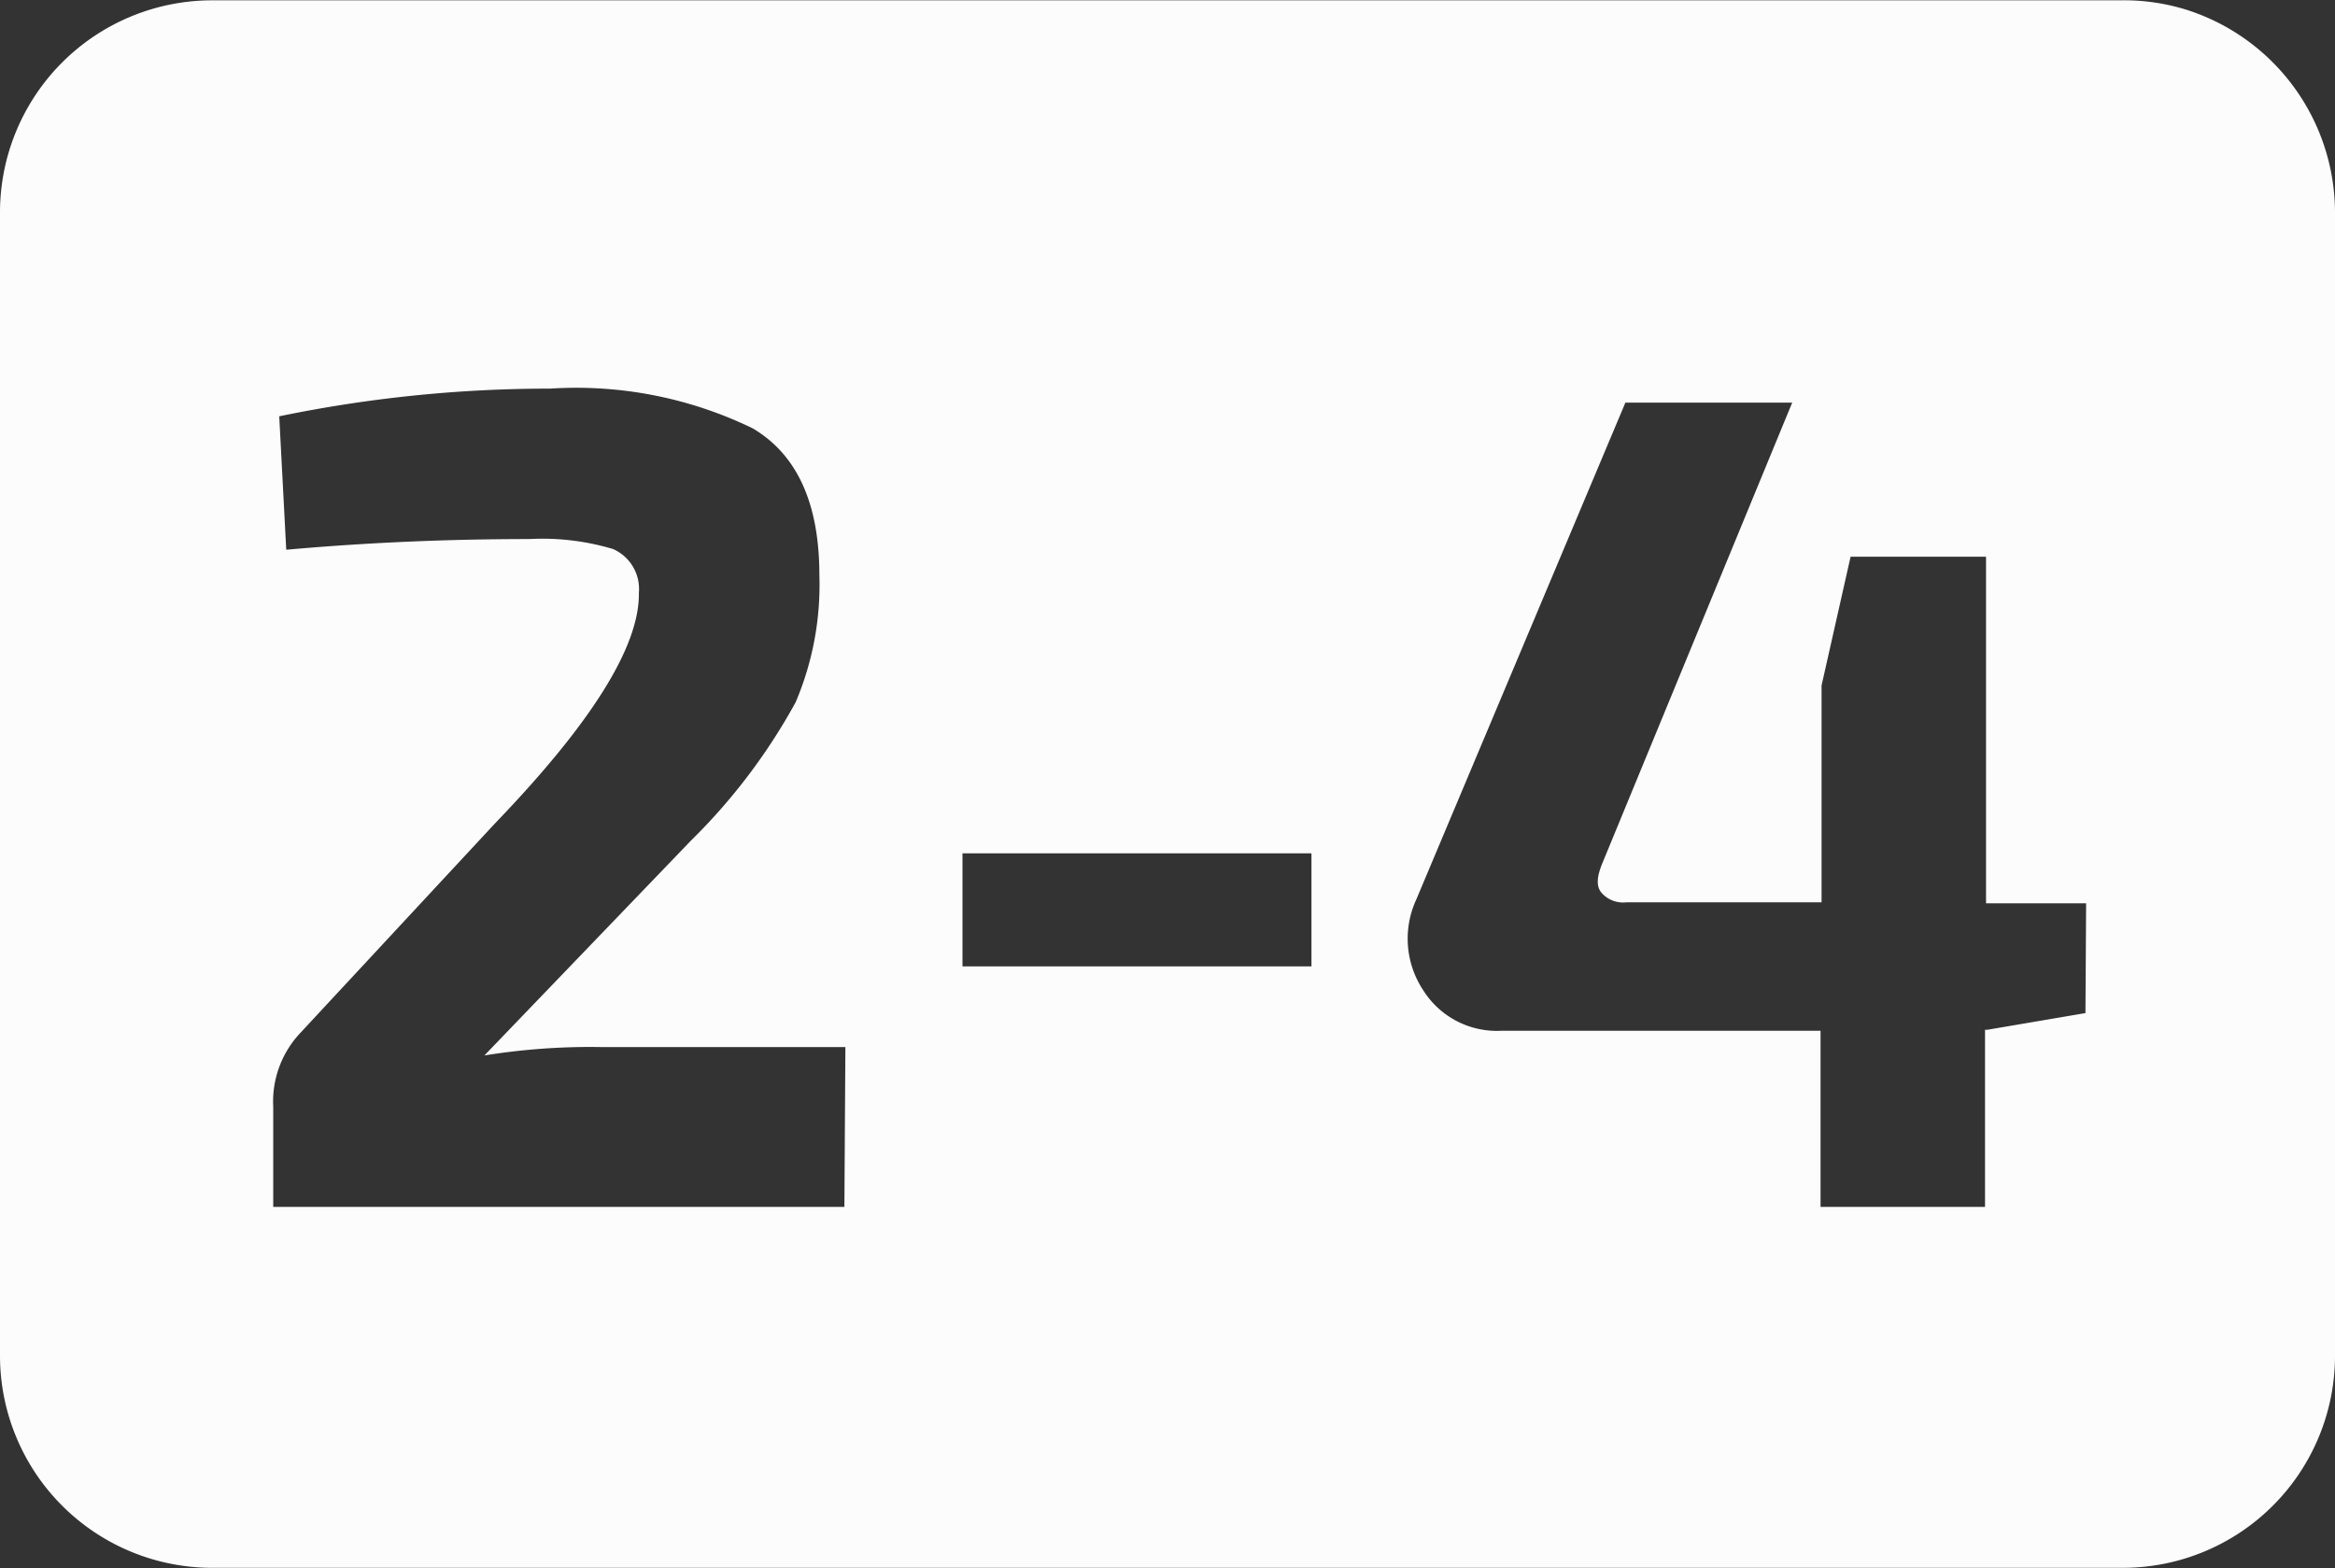 <svg id="f2c9a97a-f0cf-4e0a-be7f-ec7f45e1de12" data-name="2" xmlns="http://www.w3.org/2000/svg" viewBox="0 0 69.99 47.01"><rect x="0" y="0" width="69.99" height="47.01" fill="#333333" stroke="none"/><defs><style>.b84af0ae-aa97-471b-9f93-0fc814f9dfd3{fill:#fcfcfc;}</style></defs><path id="a57df354-fde2-4bfd-a698-6e860fdd73e1" data-name="2-4" class="b84af0ae-aa97-471b-9f93-0fc814f9dfd3" d="M65.68.39a6.32,6.32,0,0,0-2-.28H6.51A6.36,6.36,0,0,0,.15,6.47V40.74A6.36,6.36,0,0,0,6.51,47.1H63.78a6.36,6.36,0,0,0,6.36-6.36V6.48A6.39,6.39,0,0,0,65.68.39ZM25.46,36.28H8.34v-3a3,3,0,0,1,.77-2.17L15,24.77q4.34-4.51,4.3-6.9a1.31,1.31,0,0,0-.77-1.31,7.39,7.39,0,0,0-2.52-.3q-3.7,0-7.28.32l-.21-4a40,40,0,0,1,8.12-.83,12.11,12.11,0,0,1,6.07,1.19q2,1.18,2,4.4A9,9,0,0,1,24,21.15a17.78,17.78,0,0,1-3.13,4.14l-6.2,6.45a19.92,19.92,0,0,1,3.57-.25h7.25Zm14-7.21H29V25.68H39.46Zm23.2,1.4-2.94.5h-.07v5.31H54.72V31H45.16a2.61,2.61,0,0,1-2.36-1.23,2.8,2.8,0,0,1-.2-2.7l6.27-14.9h5L48.17,26c-.16.4-.18.69,0,.88a.86.86,0,0,0,.73.27h5.85v-6.5l.87-3.86h4.06V27.18h3Z" transform="translate(-0.15 -0.1)"/></svg>